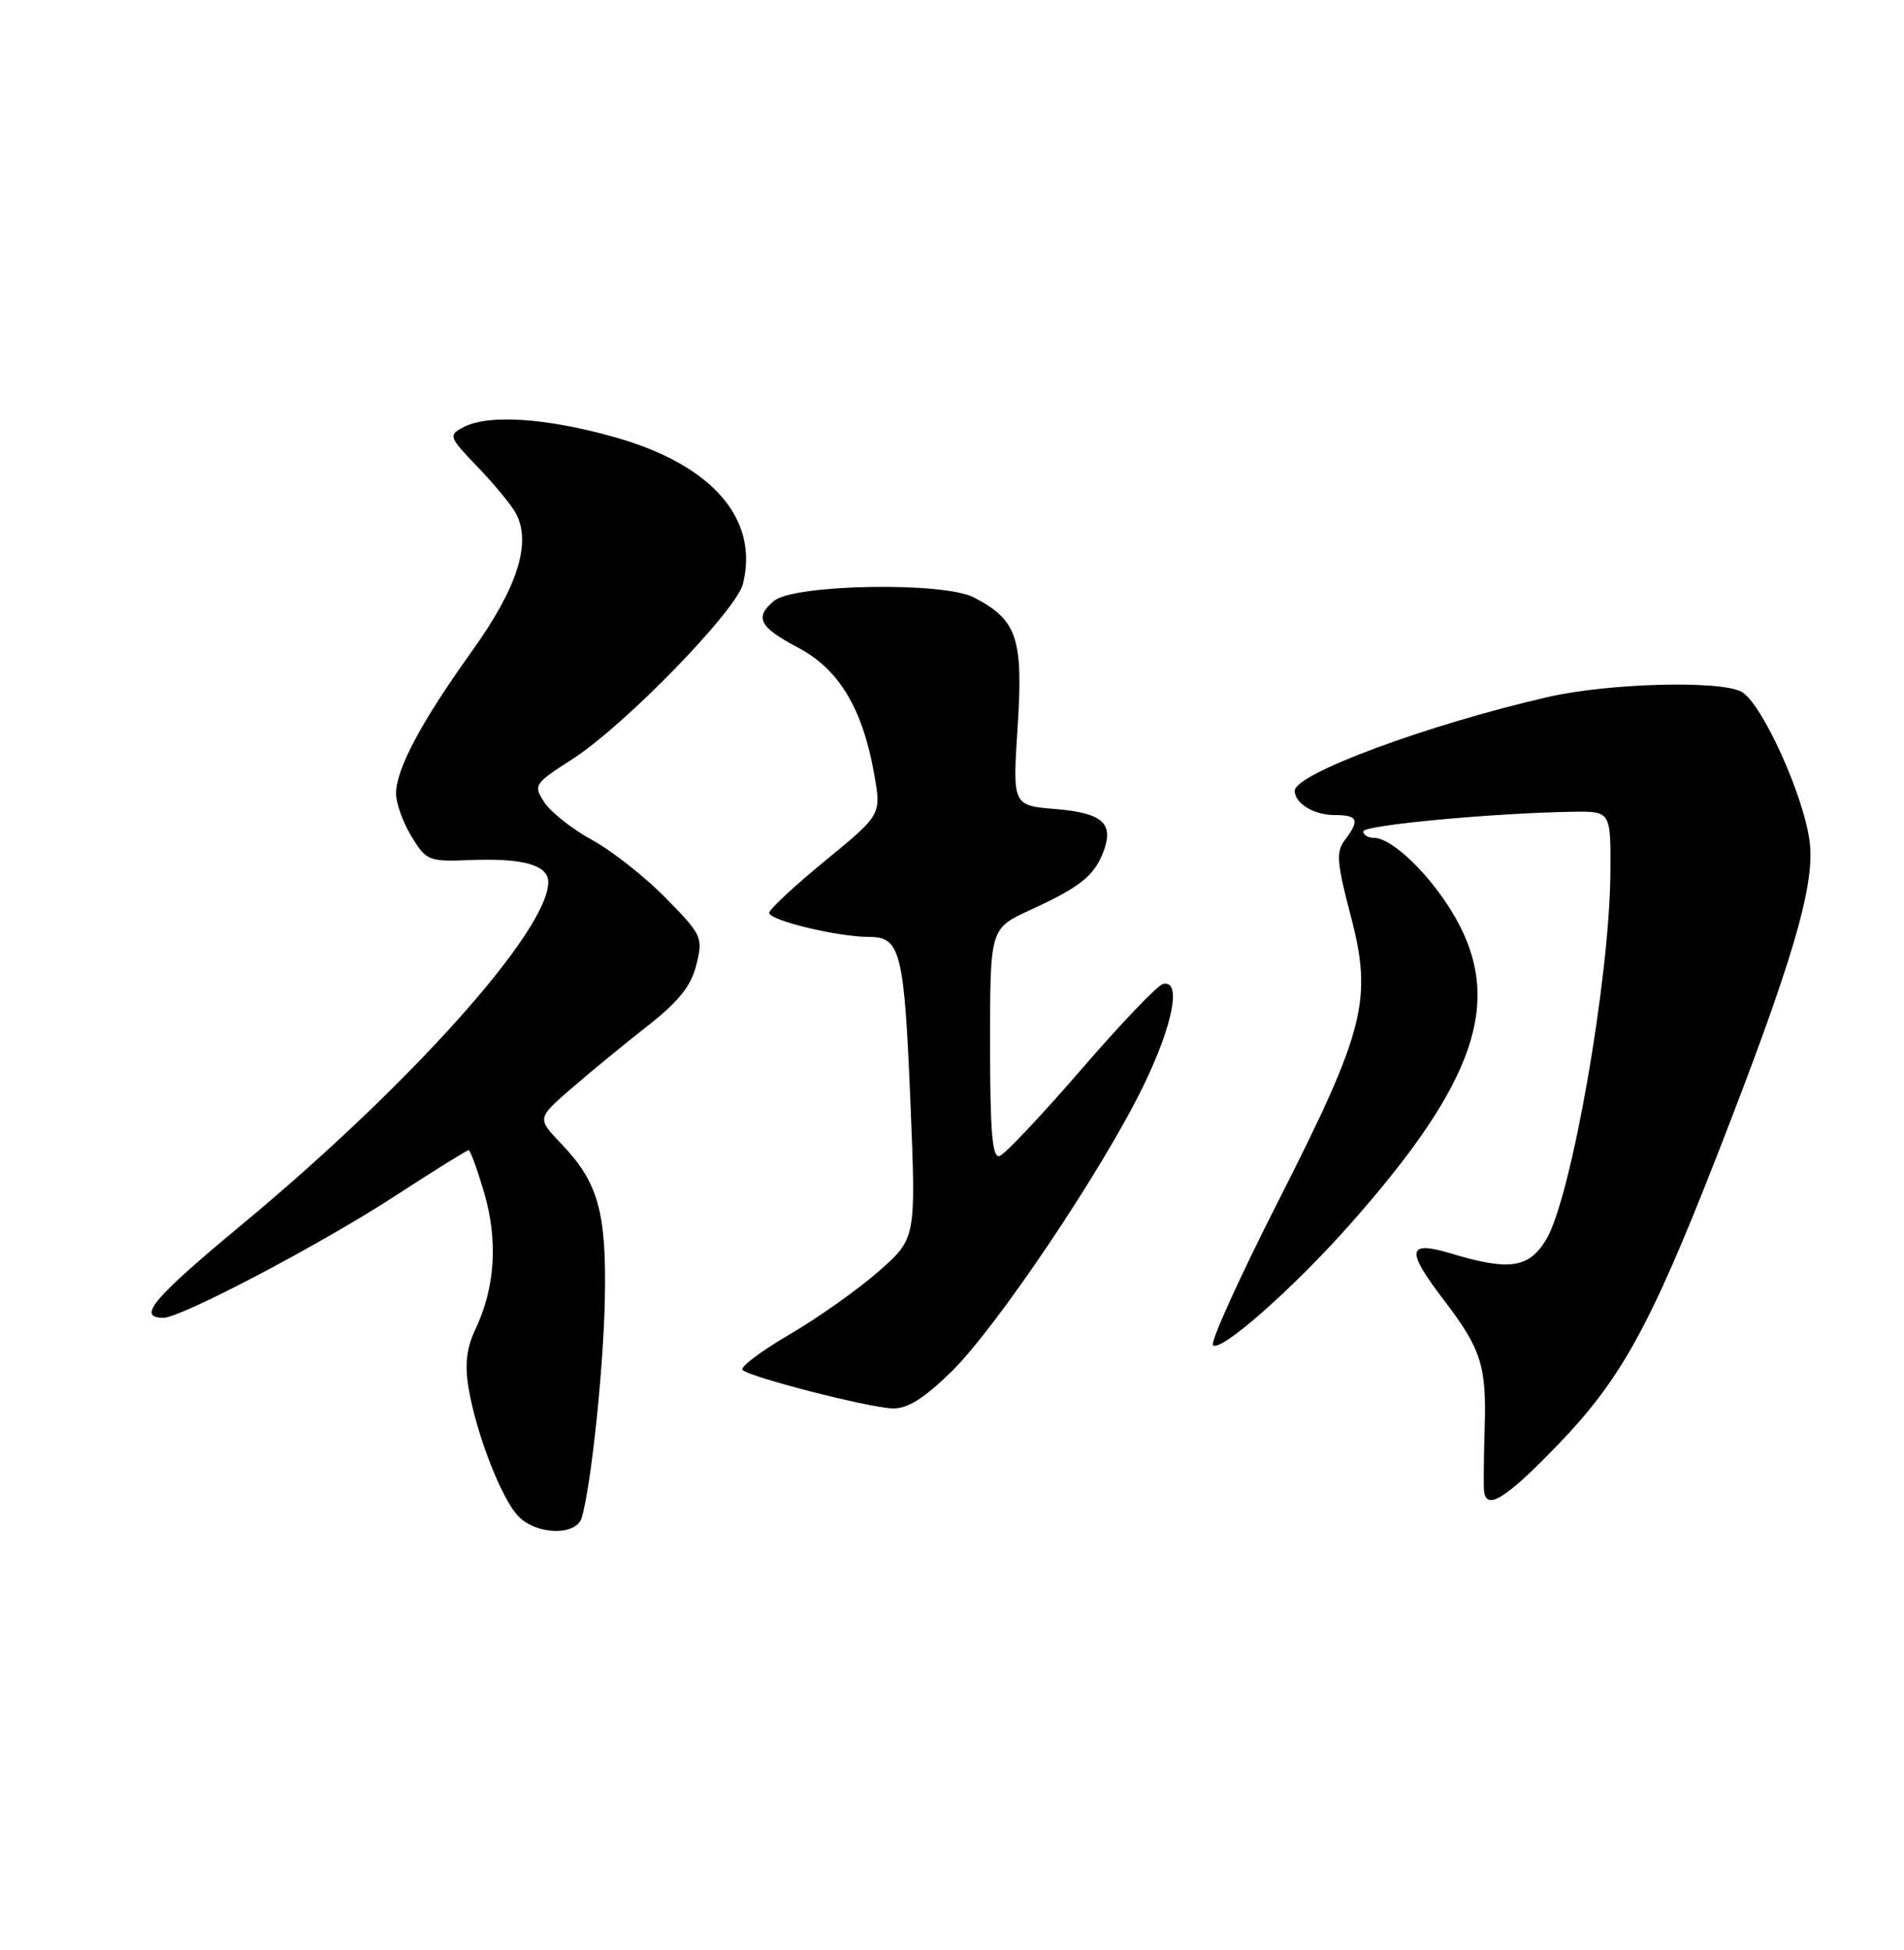 <?xml version="1.0" encoding="UTF-8" standalone="no"?>
<!DOCTYPE svg PUBLIC "-//W3C//DTD SVG 1.1//EN" "http://www.w3.org/Graphics/SVG/1.1/DTD/svg11.dtd" >
<svg xmlns="http://www.w3.org/2000/svg" xmlns:xlink="http://www.w3.org/1999/xlink" version="1.1" viewBox="0 0 250 256">
 <g >
 <path fill="currentColor"
d=" M 76.38 199.25 C 77.61 195.11 79.24 179.73 79.42 170.50 C 79.64 159.12 78.55 155.22 73.70 150.16 C 70.50 146.82 70.50 146.82 75.00 142.92 C 77.47 140.77 81.97 137.08 85.00 134.71 C 89.11 131.48 90.74 129.46 91.43 126.67 C 92.33 123.07 92.19 122.76 87.43 117.91 C 84.72 115.14 80.37 111.71 77.77 110.29 C 75.16 108.87 72.34 106.64 71.49 105.35 C 70.00 103.06 70.09 102.92 75.23 99.61 C 82.01 95.24 96.66 80.19 97.54 76.68 C 99.69 68.14 93.54 61.05 80.87 57.44 C 71.85 54.86 64.09 54.34 60.82 56.10 C 58.85 57.15 58.93 57.35 62.76 61.35 C 64.95 63.63 67.20 66.36 67.75 67.42 C 69.81 71.31 67.93 77.18 61.96 85.50 C 55.29 94.80 52.00 100.98 52.00 104.21 C 52.01 105.47 52.92 107.99 54.03 109.82 C 55.98 113.01 56.27 113.13 61.78 112.91 C 68.72 112.64 72.00 113.57 71.99 115.82 C 71.95 122.22 53.88 142.41 31.78 160.75 C 20.03 170.50 17.93 173.00 21.47 173.00 C 23.77 173.00 42.04 163.40 51.81 157.05 C 56.93 153.72 61.30 151.00 61.53 151.00 C 61.76 151.00 62.68 153.54 63.59 156.65 C 65.41 162.93 65.01 169.07 62.41 174.54 C 61.26 176.97 61.01 179.12 61.52 182.21 C 62.54 188.28 65.89 196.89 68.11 199.11 C 70.54 201.54 75.68 201.63 76.38 199.25 Z  M 204.49 189.74 C 212.85 181.08 216.66 174.16 225.38 151.88 C 235.27 126.57 238.29 116.42 237.63 110.66 C 236.94 104.63 231.33 92.25 228.65 90.81 C 225.80 89.29 211.14 89.69 203.22 91.51 C 187.40 95.15 170.00 101.60 170.00 103.82 C 170.00 105.46 172.51 107.00 175.20 107.00 C 178.31 107.00 178.58 107.65 176.58 110.29 C 175.42 111.82 175.52 113.25 177.31 120.05 C 180.26 131.25 179.28 135.15 167.83 157.71 C 162.74 167.72 158.89 176.22 159.27 176.60 C 160.25 177.58 169.75 169.21 177.25 160.75 C 193.79 142.08 197.41 131.48 191.05 120.39 C 187.97 115.02 182.83 110.00 180.42 110.00 C 179.64 110.00 179.00 109.62 179.00 109.15 C 179.00 108.33 196.15 106.73 206.50 106.57 C 211.50 106.50 211.50 106.50 211.45 114.50 C 211.36 128.47 206.31 157.32 203.00 162.76 C 200.74 166.48 198.18 166.86 190.66 164.60 C 184.73 162.81 184.52 164.05 189.61 170.71 C 194.49 177.10 195.20 179.34 194.94 187.50 C 194.82 191.35 194.79 195.06 194.86 195.75 C 195.15 198.36 197.71 196.76 204.49 189.74 Z  M 124.86 180.14 C 130.83 174.32 144.75 153.62 150.13 142.55 C 154.04 134.52 155.18 128.56 152.70 129.18 C 151.98 129.35 147.14 134.42 141.95 140.43 C 136.75 146.44 131.94 151.54 131.25 151.76 C 130.29 152.07 130.00 148.69 130.00 137.03 C 130.00 121.89 130.00 121.89 135.25 119.48 C 141.82 116.46 143.67 114.99 144.87 111.84 C 146.30 108.08 144.79 106.73 138.57 106.21 C 132.95 105.75 132.95 105.75 133.62 95.42 C 134.37 83.77 133.56 81.37 127.84 78.42 C 123.85 76.35 104.27 76.70 101.64 78.88 C 99.03 81.05 99.68 82.33 104.75 85.00 C 110.17 87.85 113.28 93.03 114.80 101.72 C 115.72 106.95 115.72 106.95 108.36 112.99 C 104.31 116.31 101.00 119.39 101.00 119.84 C 101.00 120.83 110.00 123.00 114.10 123.00 C 118.26 123.00 118.73 124.90 119.56 145.16 C 120.27 162.59 120.27 162.59 115.38 166.90 C 112.70 169.26 107.43 172.99 103.67 175.19 C 99.92 177.38 97.14 179.48 97.49 179.84 C 98.42 180.79 113.99 184.79 117.18 184.90 C 119.12 184.97 121.26 183.64 124.86 180.14 Z "/>
</g>
</svg>